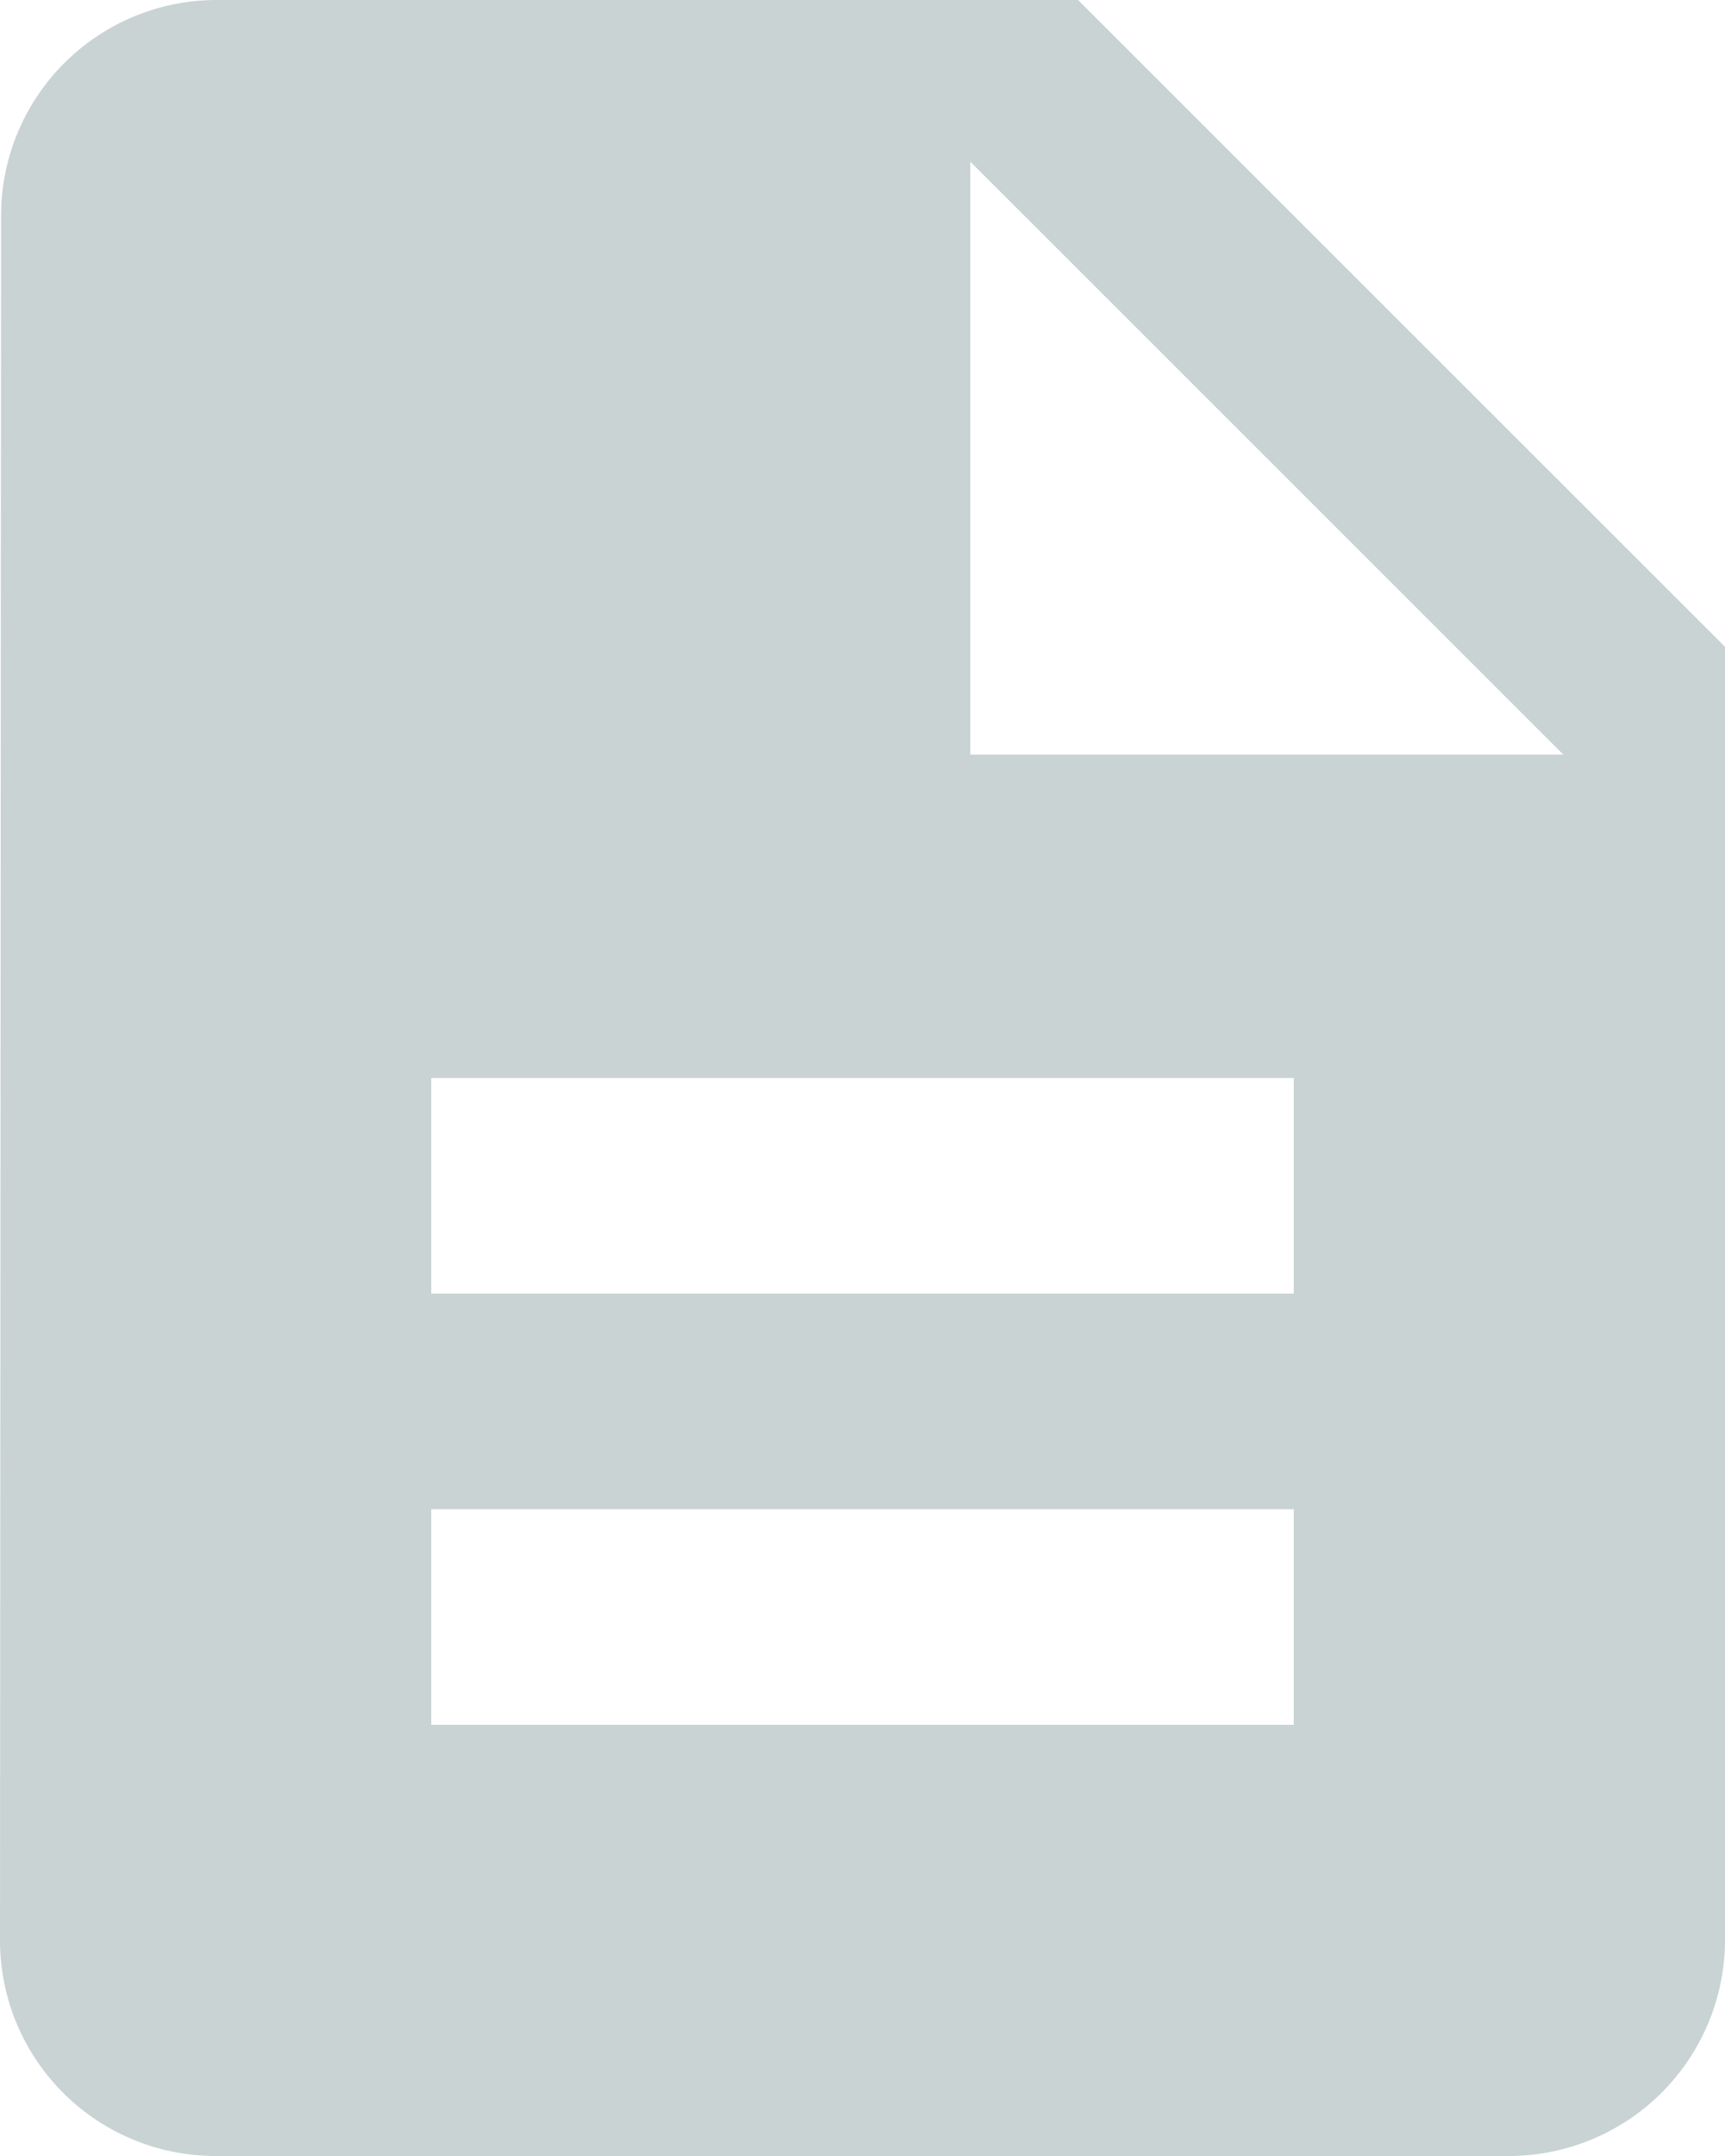 <svg xmlns="http://www.w3.org/2000/svg" width="24" height="30" viewBox="0 0 24 30">
  <path id="Icon_material-description" data-name="Icon material-description" d="M21,3H9A3,3,0,0,0,6.015,6L6,30a3,3,0,0,0,2.985,3H27a3.009,3.009,0,0,0,3-3V12Zm3,24H12V24H24Zm0-6H12V18H24Zm-4.5-7.5V5.25l8.25,8.25Z" transform="translate(-6 -3)" fill="#c9d3d3"/>
</svg>
